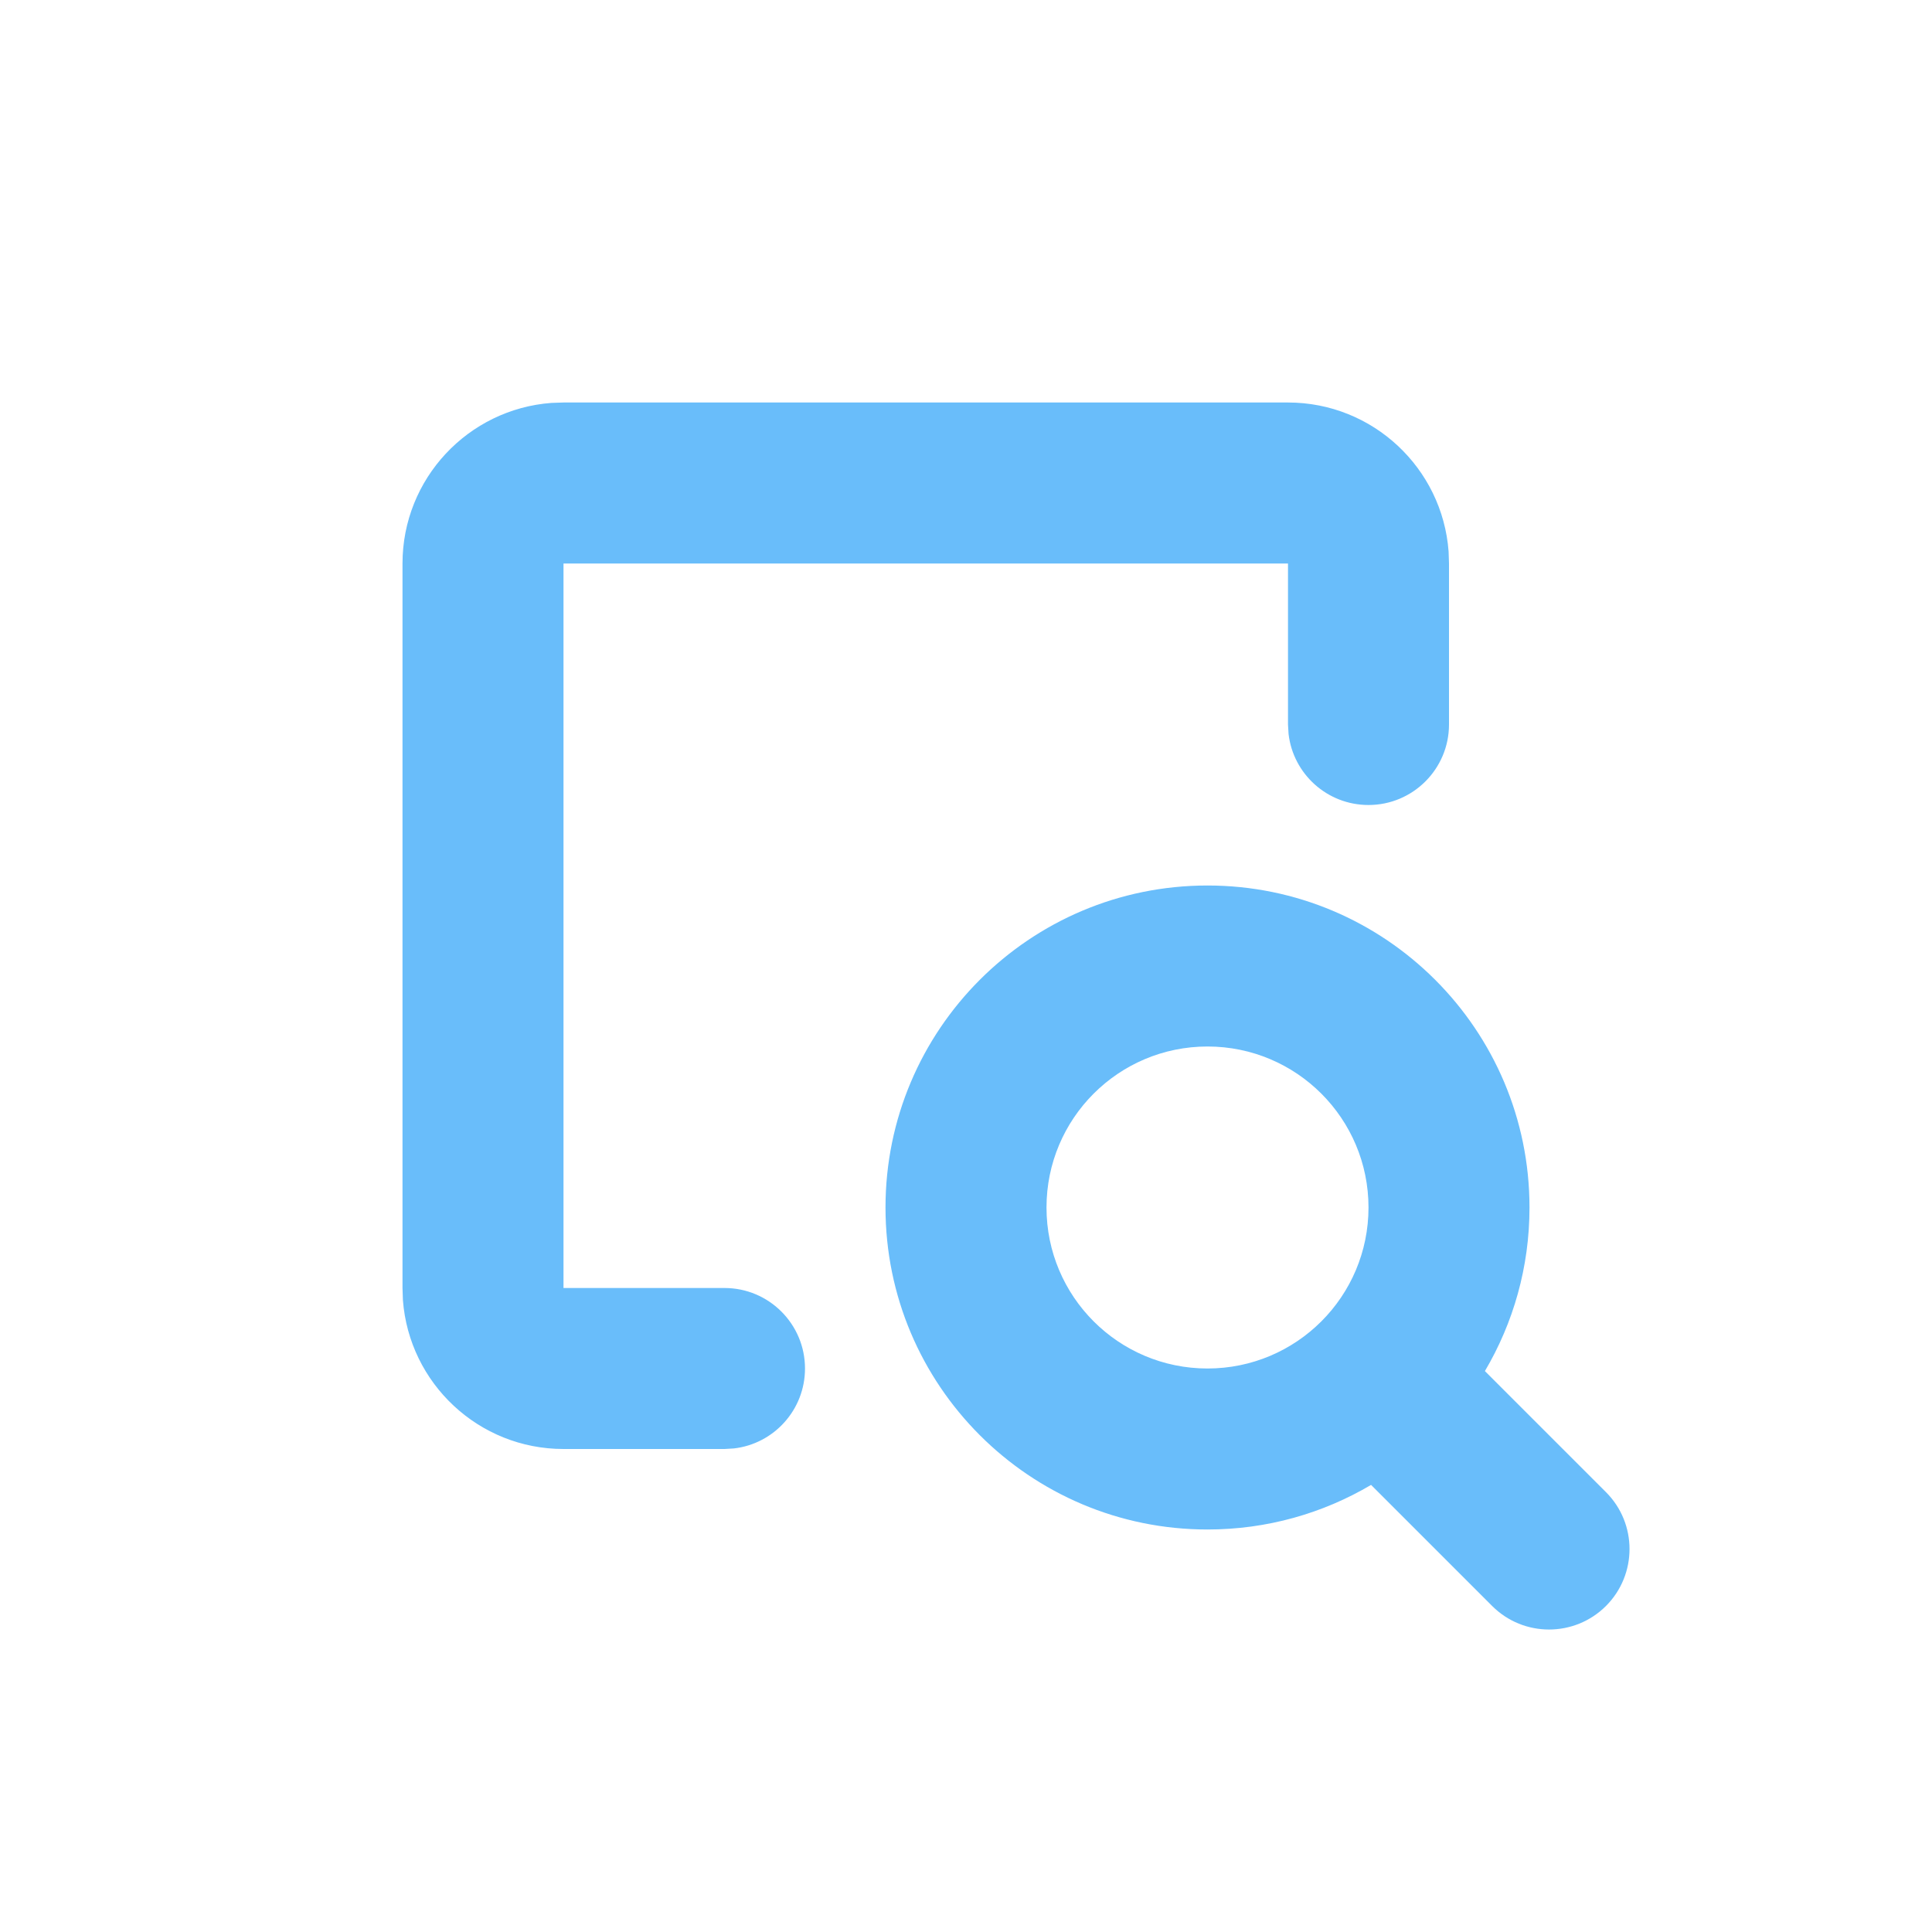 <?xml version="1.0" encoding="UTF-8"?>
<svg width="24px" height="24px" viewBox="0 0 24 24" version="1.1" xmlns="http://www.w3.org/2000/svg" xmlns:xlink="http://www.w3.org/1999/xlink">
    <title>icon/24px/查看剖视图</title>
    <g id="icon/24px/查看剖视图" stroke="none" stroke-width="1" fill="none" fill-rule="evenodd">
        <path d="M15,11 C17.209,11 19,12.791 19,15 C19,15.742 18.798,16.436 18.446,17.032 L19.95,18.536 C20.34,18.926 20.34,19.559 19.95,19.95 C19.559,20.34 18.926,20.34 18.536,19.95 L17.032,18.446 C16.436,18.798 15.742,19 15,19 C12.791,19 11,17.209 11,15 C11,12.791 12.791,11 15,11 Z M16,5 C17.054,5 17.918,5.816 17.995,6.851 L18,7 L18,9 C18,9.552 17.552,10 17,10 C16.487,10 16.064,9.614 16.007,9.117 L16,9 L16,7 L7,7 L7,16 L9,16 C9.552,16 10,16.448 10,17 C10,17.513 9.614,17.936 9.117,17.993 L9,18 L7,18 C5.946,18 5.082,17.184 5.005,16.149 L5,16 L5,7 C5,5.946 5.816,5.082 6.851,5.005 L7,5 L16,5 Z M15,13 C13.895,13 13,13.895 13,15 C13,16.105 13.895,17 15,17 C16.105,17 17,16.105 17,15 C17,13.895 16.105,13 15,13 Z" id="形状结合" fill="#69BDFA" fill-rule="nonzero"></path>
    </g>
</svg>